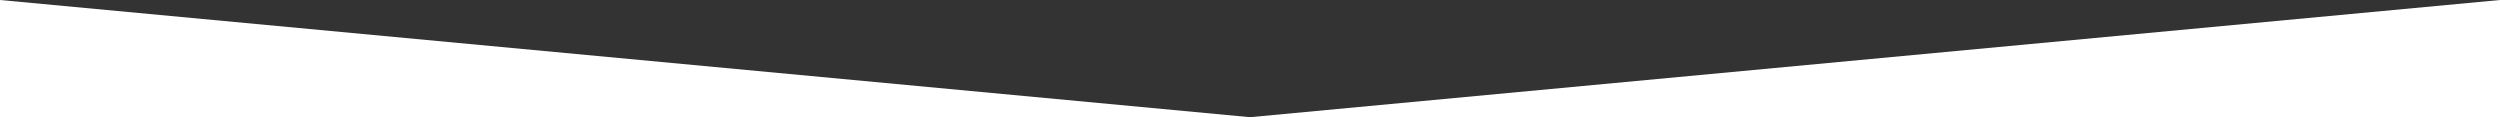 <svg xmlns="http://www.w3.org/2000/svg" viewBox="0 0 1920 90"><rect x="0" y="0" width="1920" height="90" fill="#333333" stroke="none"/><defs><style>.cls-1{fill:#fff;}</style></defs><title>upper triangles</title><g id="Layer_2" data-name="Layer 2"><g id="Layer_1-2" data-name="Layer 1"><path id="Path_630" data-name="Path 630" class="cls-1" d="M0,0,960,90,1920,0V90H0Z"/></g></g></svg>